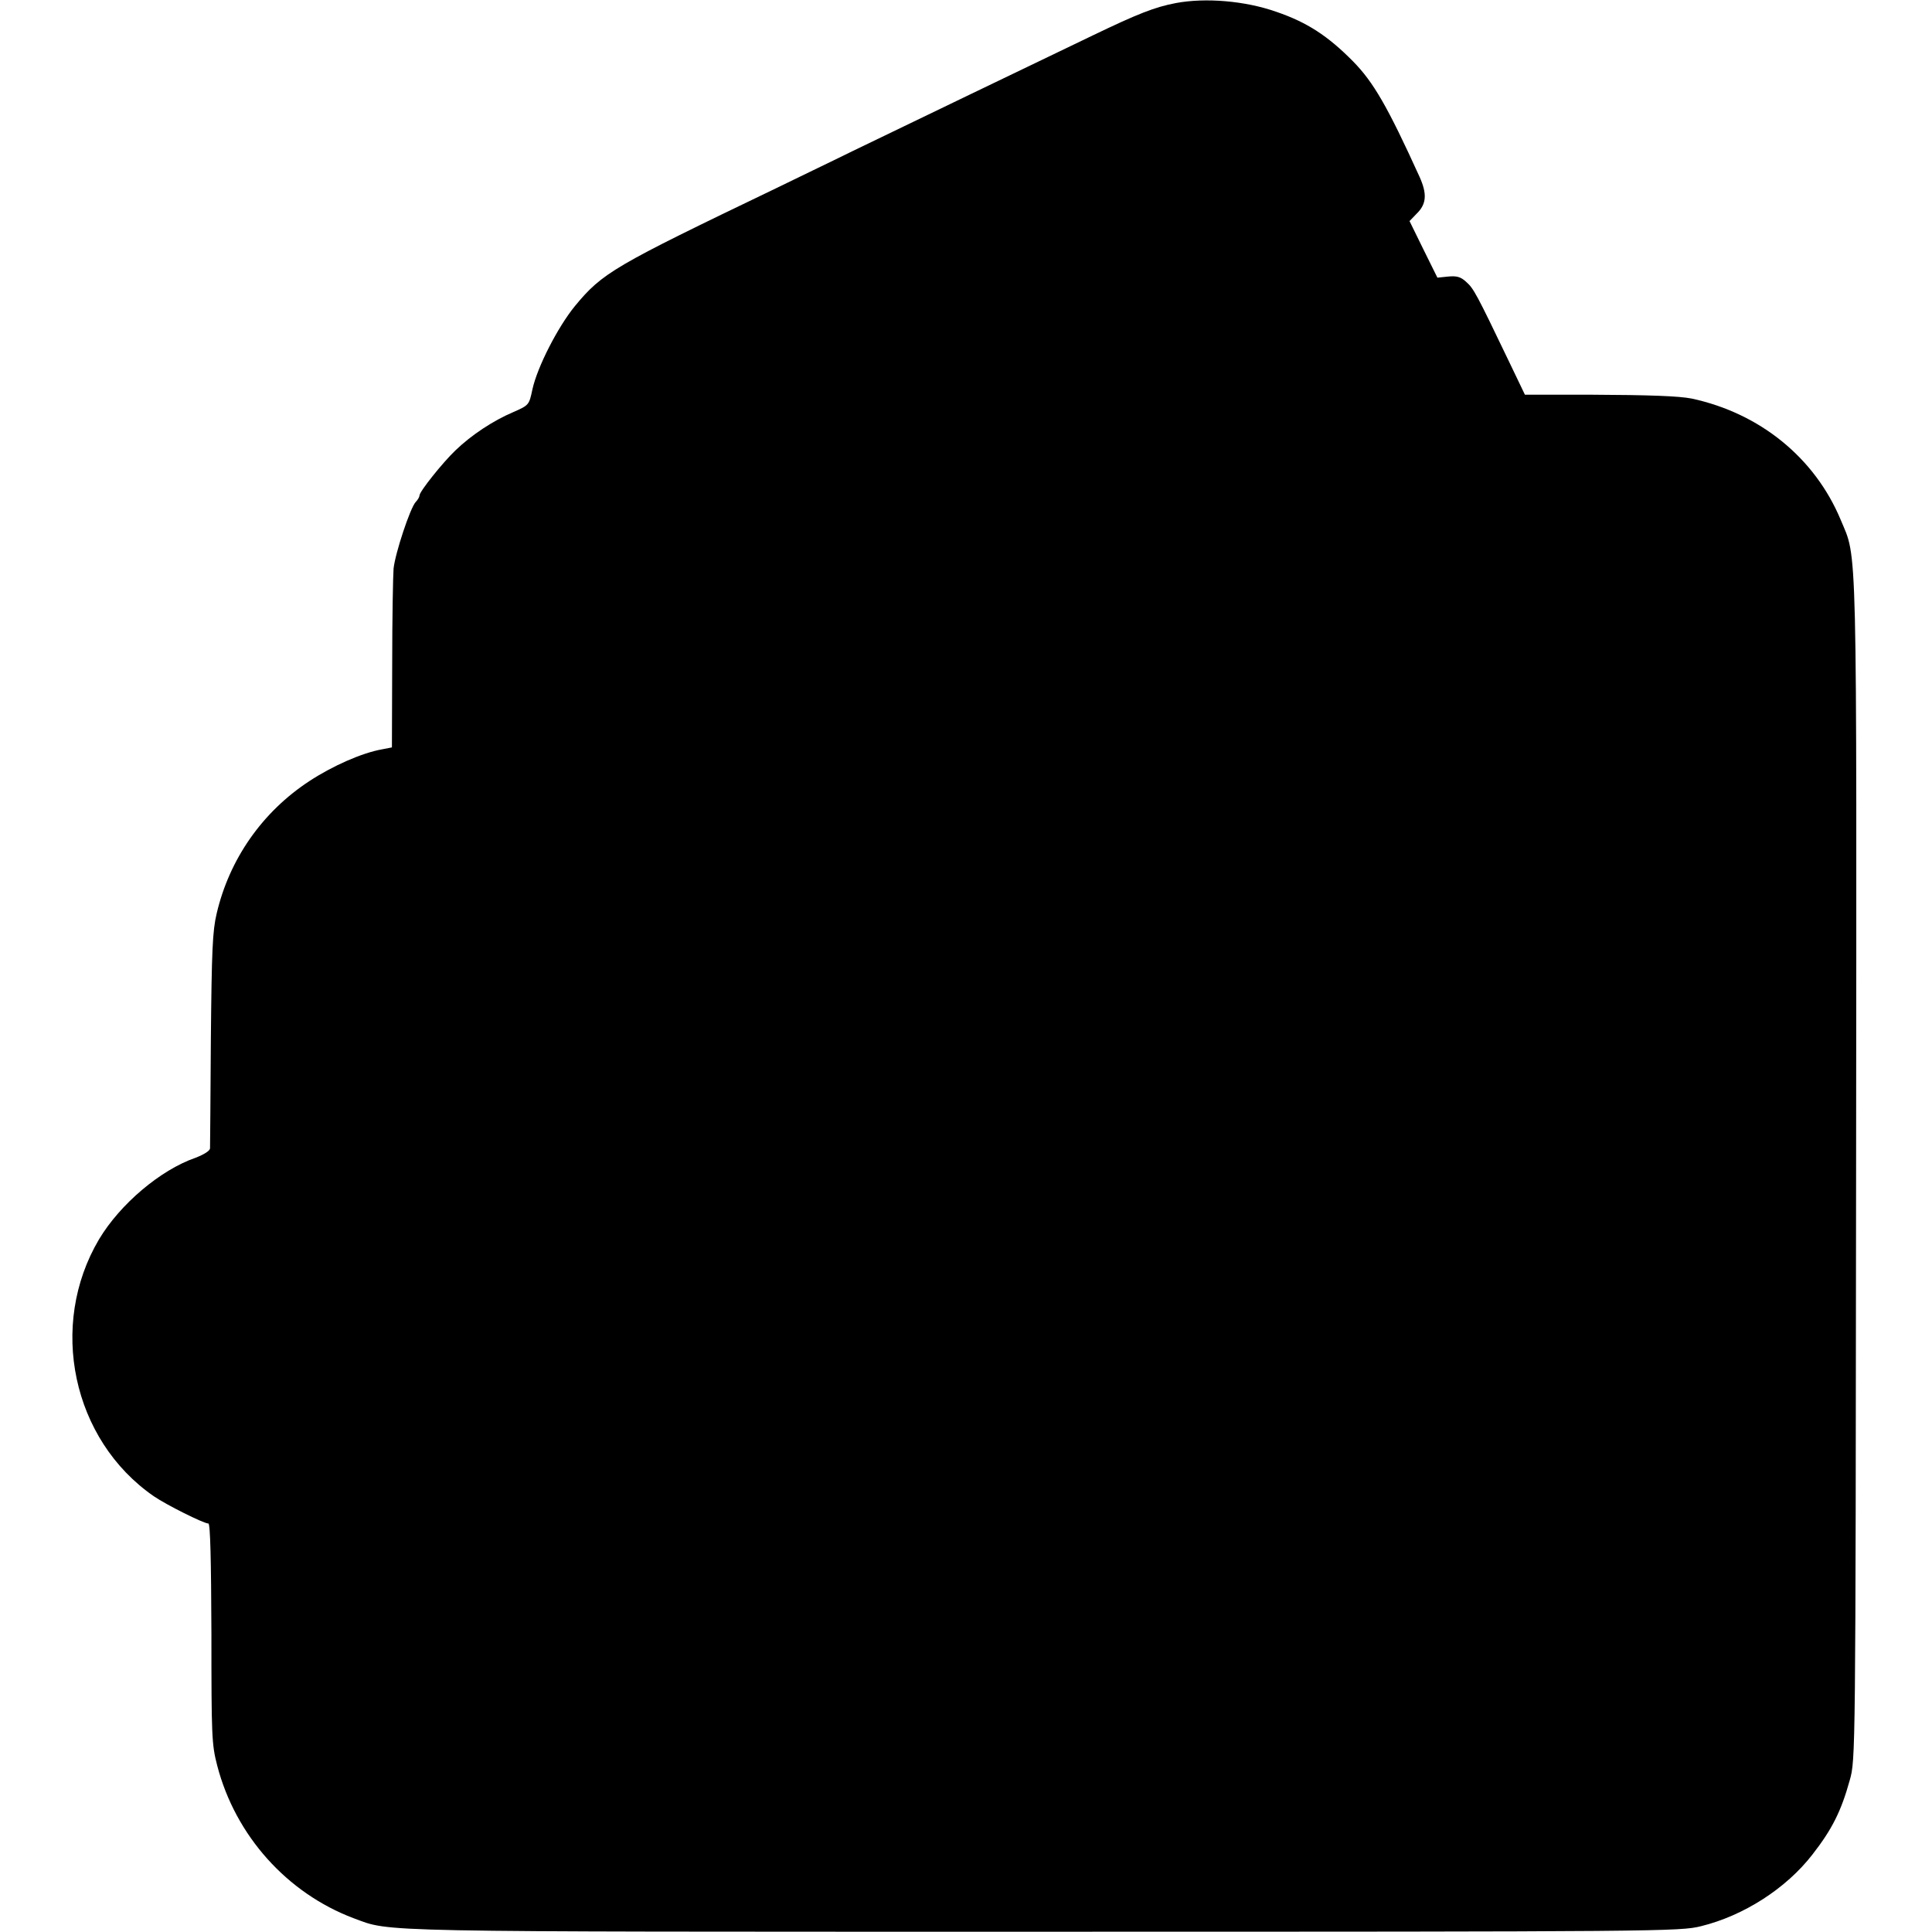 <?xml version="1.0" standalone="no"?>
<!DOCTYPE svg PUBLIC "-//W3C//DTD SVG 20010904//EN"
 "http://www.w3.org/TR/2001/REC-SVG-20010904/DTD/svg10.dtd">
<svg version="1.0" xmlns="http://www.w3.org/2000/svg"
 width="700pt" height="700pt" viewBox="0 0 700 700"
 preserveAspectRatio="xMidYMid meet">
<g transform="translate(0,700) scale(0.1,-0.1)"
fill="#000000" stroke="none">
<path d="M4261 6989 c-76 -14 -141 -40 -301 -117 -367 -176 -542 -261 -870
-419 -85 -42 -211 -102 -280 -136 -587 -282 -627 -305 -727 -426 -62 -76 -136
-220 -154 -302 -12 -56 -12 -57 -69 -82 -73 -31 -152 -83 -210 -139 -47 -45
-130 -149 -130 -163 0 -5 -6 -16 -14 -24 -20 -22 -74 -185 -80 -241 -2 -25 -5
-181 -5 -346 l-1 -302 -36 -7 c-73 -13 -179 -60 -263 -115 -171 -112 -290
-283 -336 -480 -15 -63 -18 -133 -21 -455 -1 -209 -3 -387 -3 -396 -1 -9 -22
-22 -53 -34 -127 -44 -273 -168 -349 -295 -185 -312 -97 -727 198 -931 45 -31
181 -99 198 -99 7 0 10 -132 11 -398 0 -372 1 -402 21 -479 66 -254 253 -462
494 -553 139 -51 31 -49 2504 -49 2236 0 2302 1 2378 20 155 38 309 137 404
260 71 91 104 157 135 269 21 75 21 78 23 2210 2 2333 5 2210 -56 2357 -94
225 -293 386 -540 439 -47 9 -147 13 -374 14 l-230 0 -59 123 c-116 242 -127
262 -153 285 -20 19 -35 23 -66 20 l-39 -4 -51 103 -50 102 26 27 c36 35 38
72 10 134 -115 253 -167 343 -241 418 -91 92 -166 141 -277 179 -113 40 -257
52 -364 32z"/>
</g>
</svg>
